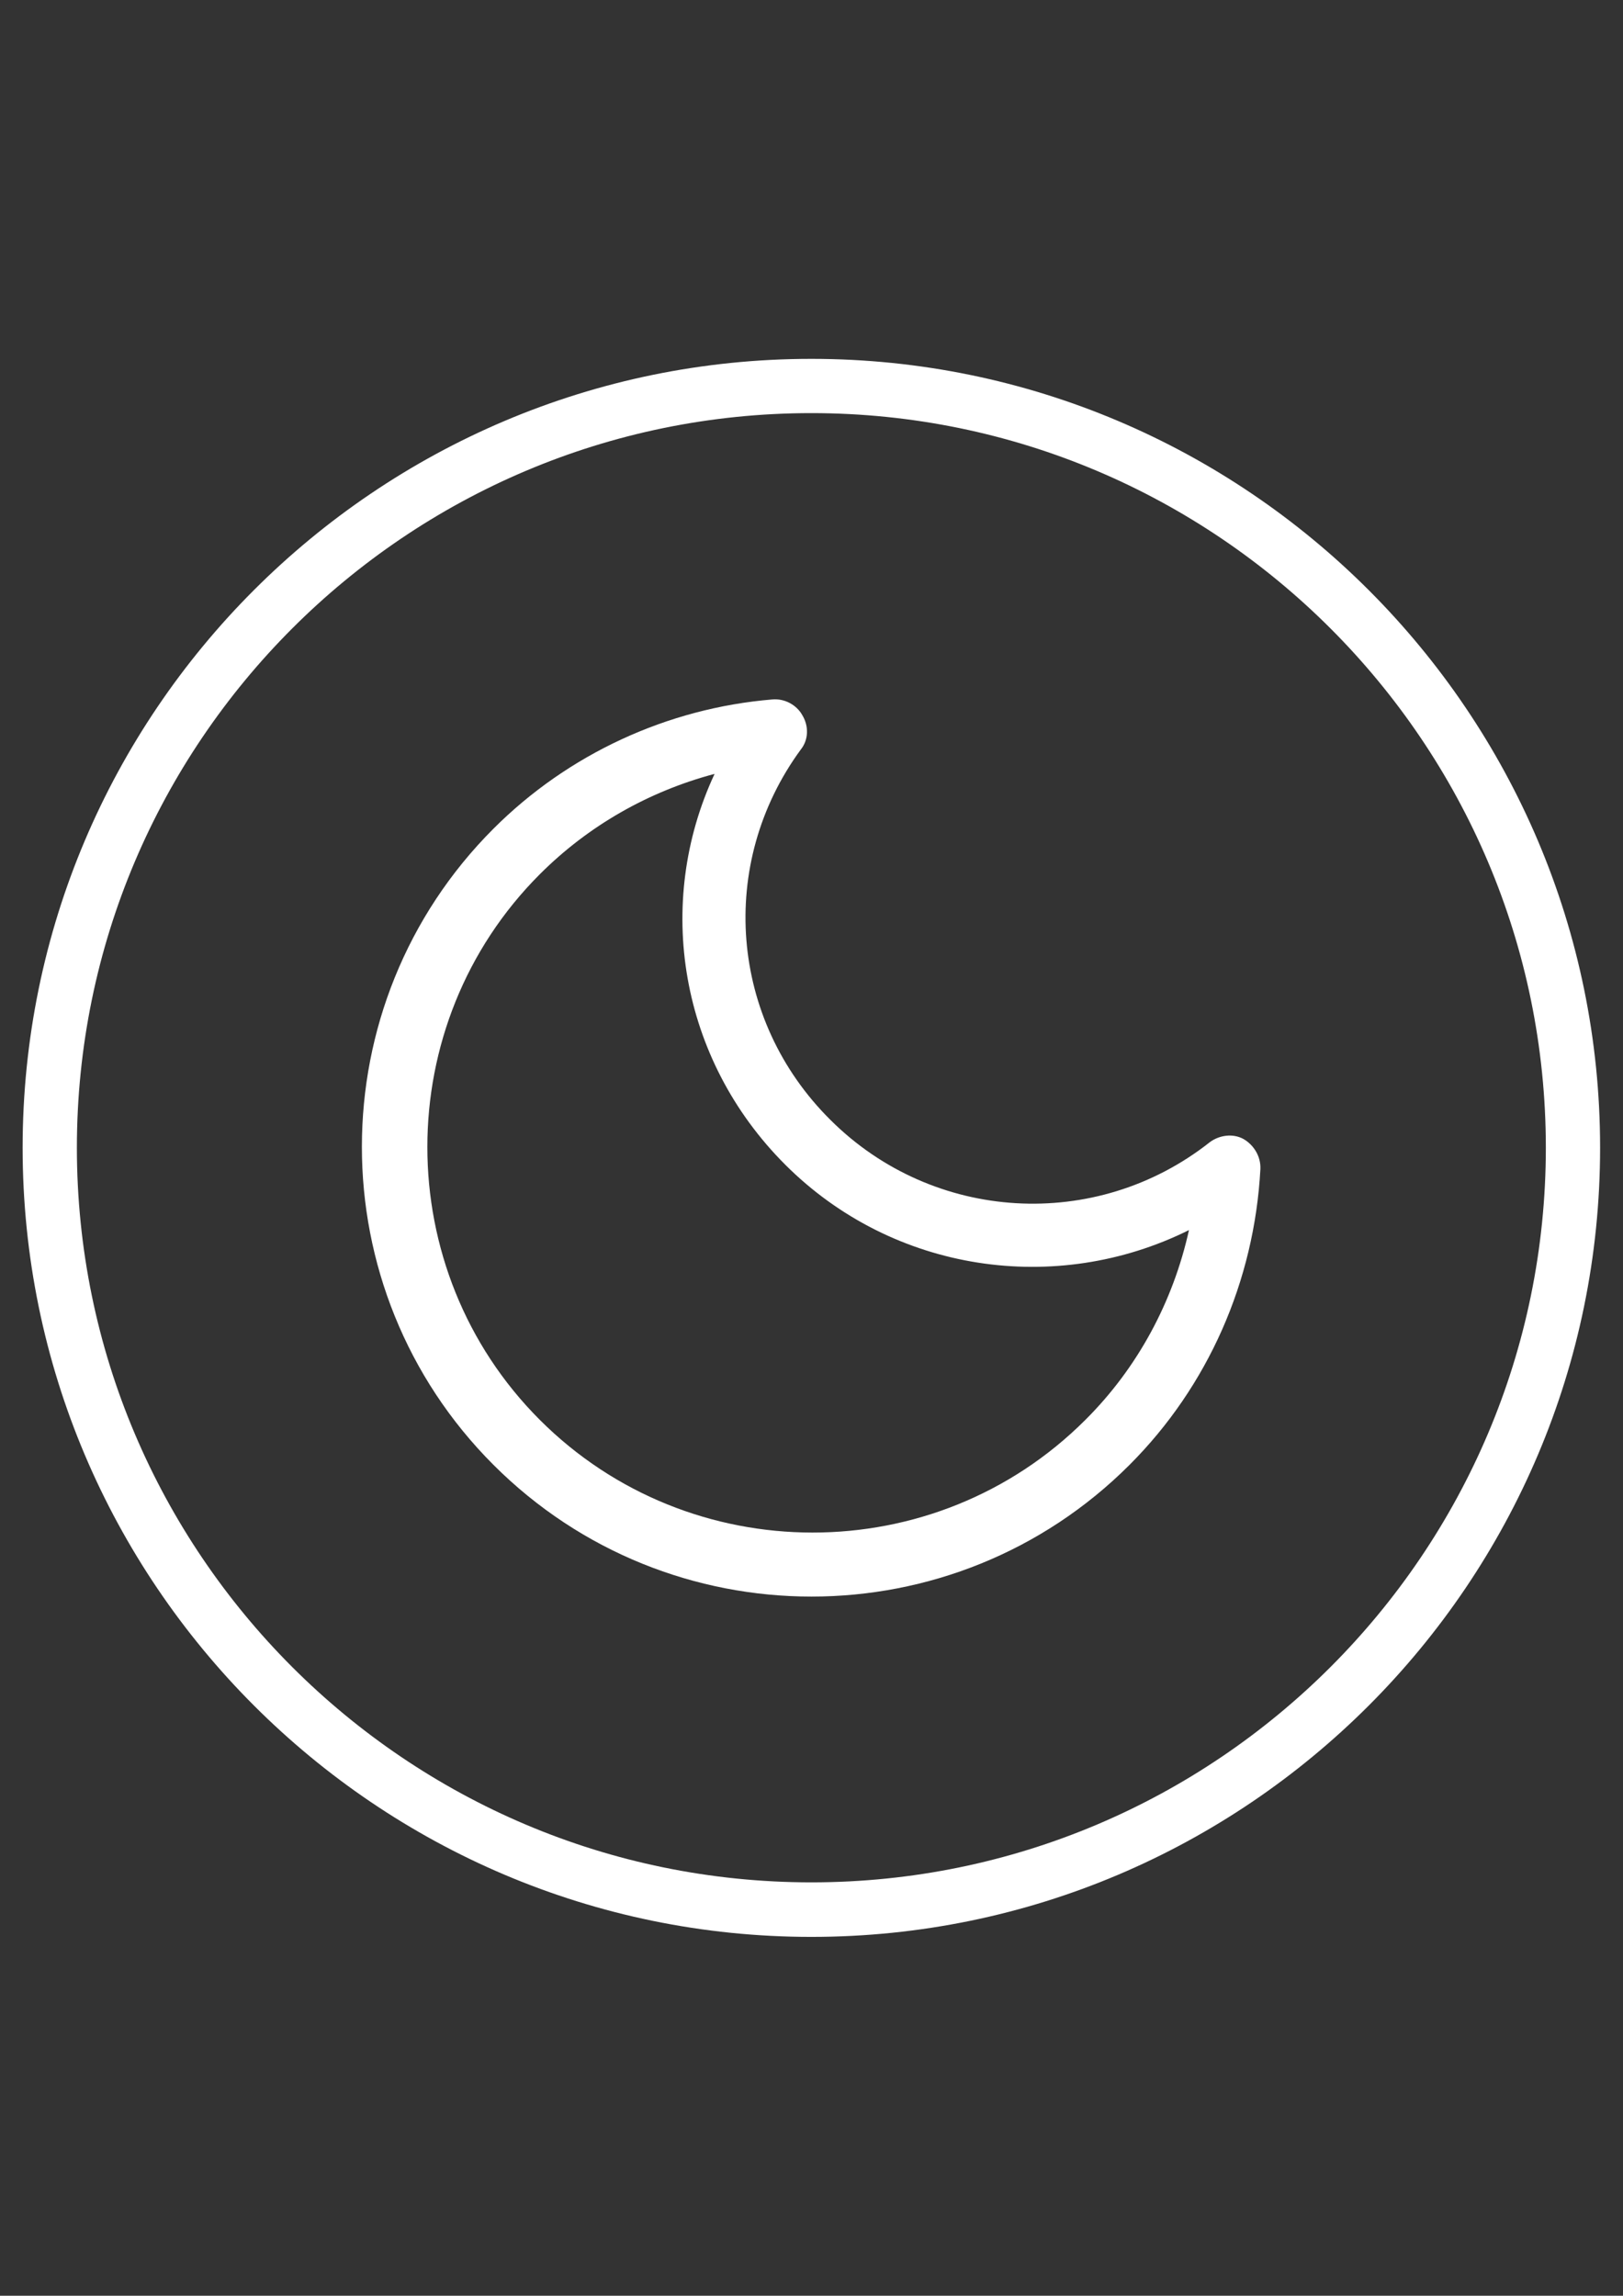 <?xml version="1.0" encoding="utf-8"?>
<!-- Generator: Adobe Illustrator 18.1.0, SVG Export Plug-In . SVG Version: 6.00 Build 0)  -->
<svg version="1.1" id="Calque_1" xmlns="http://www.w3.org/2000/svg" xmlns:xlink="http://www.w3.org/1999/xlink" x="0px" y="0px"
	 viewBox="0 0 595.3 841.9" enable-background="new 0 0 595.3 841.9" xml:space="preserve">
<rect x="0" y="0" width="595.3" height="841.9" fill="#333333" stroke="none"/>
<g id="XMLID_182_">
	<path id="XMLID_6_" fill="#FFFFFF" d="M297.6,710.3C138.1,710.3,8.3,580.5,8.3,420.9s129.8-289.3,289.3-289.3
		s289.3,129.8,289.3,289.3S457.2,710.3,297.6,710.3z M297.6,151.5c-148.6,0-269.4,120.8-269.4,269.4s120.8,269.4,269.4,269.4
		s269.4-120.8,269.4-269.4S446.2,151.5,297.6,151.5z"/>
</g>
<g id="XMLID_1_">
	<path id="XMLID_5_" fill="#FFFFFF" d="M293.7,274.9c2.9-3.6,3-8.6,0.6-12.6c-2.1-3.8-6.5-6.2-11-5.8c-38.5,3.2-74.9,20-102.3,47.4
		c-64.3,64.3-64.4,168.9,0,233.3s168.9,64.4,233.3,0c28.8-28.8,45.8-67.4,48-108.5c0.2-4.6-2.4-8.8-6.2-11
		c-3.8-2.1-8.8-1.5-12.4,1.2c-41.7,32.9-101.4,29.4-139.1-8.2C267.5,373.9,263.1,316.7,293.7,274.9L293.7,274.9z M288,427.1
		c39.6,39.6,99.4,48.2,148.1,24c-5.8,26.2-18.8,50.5-38,69.6c-55.2,55.2-145.1,55-200.1,0c-55-55-55-145.1,0-200.1
		c17.9-17.9,40-30.4,64.1-36.8C239.9,331.4,249.3,388.4,288,427.1z"/>
</g>
</svg>
